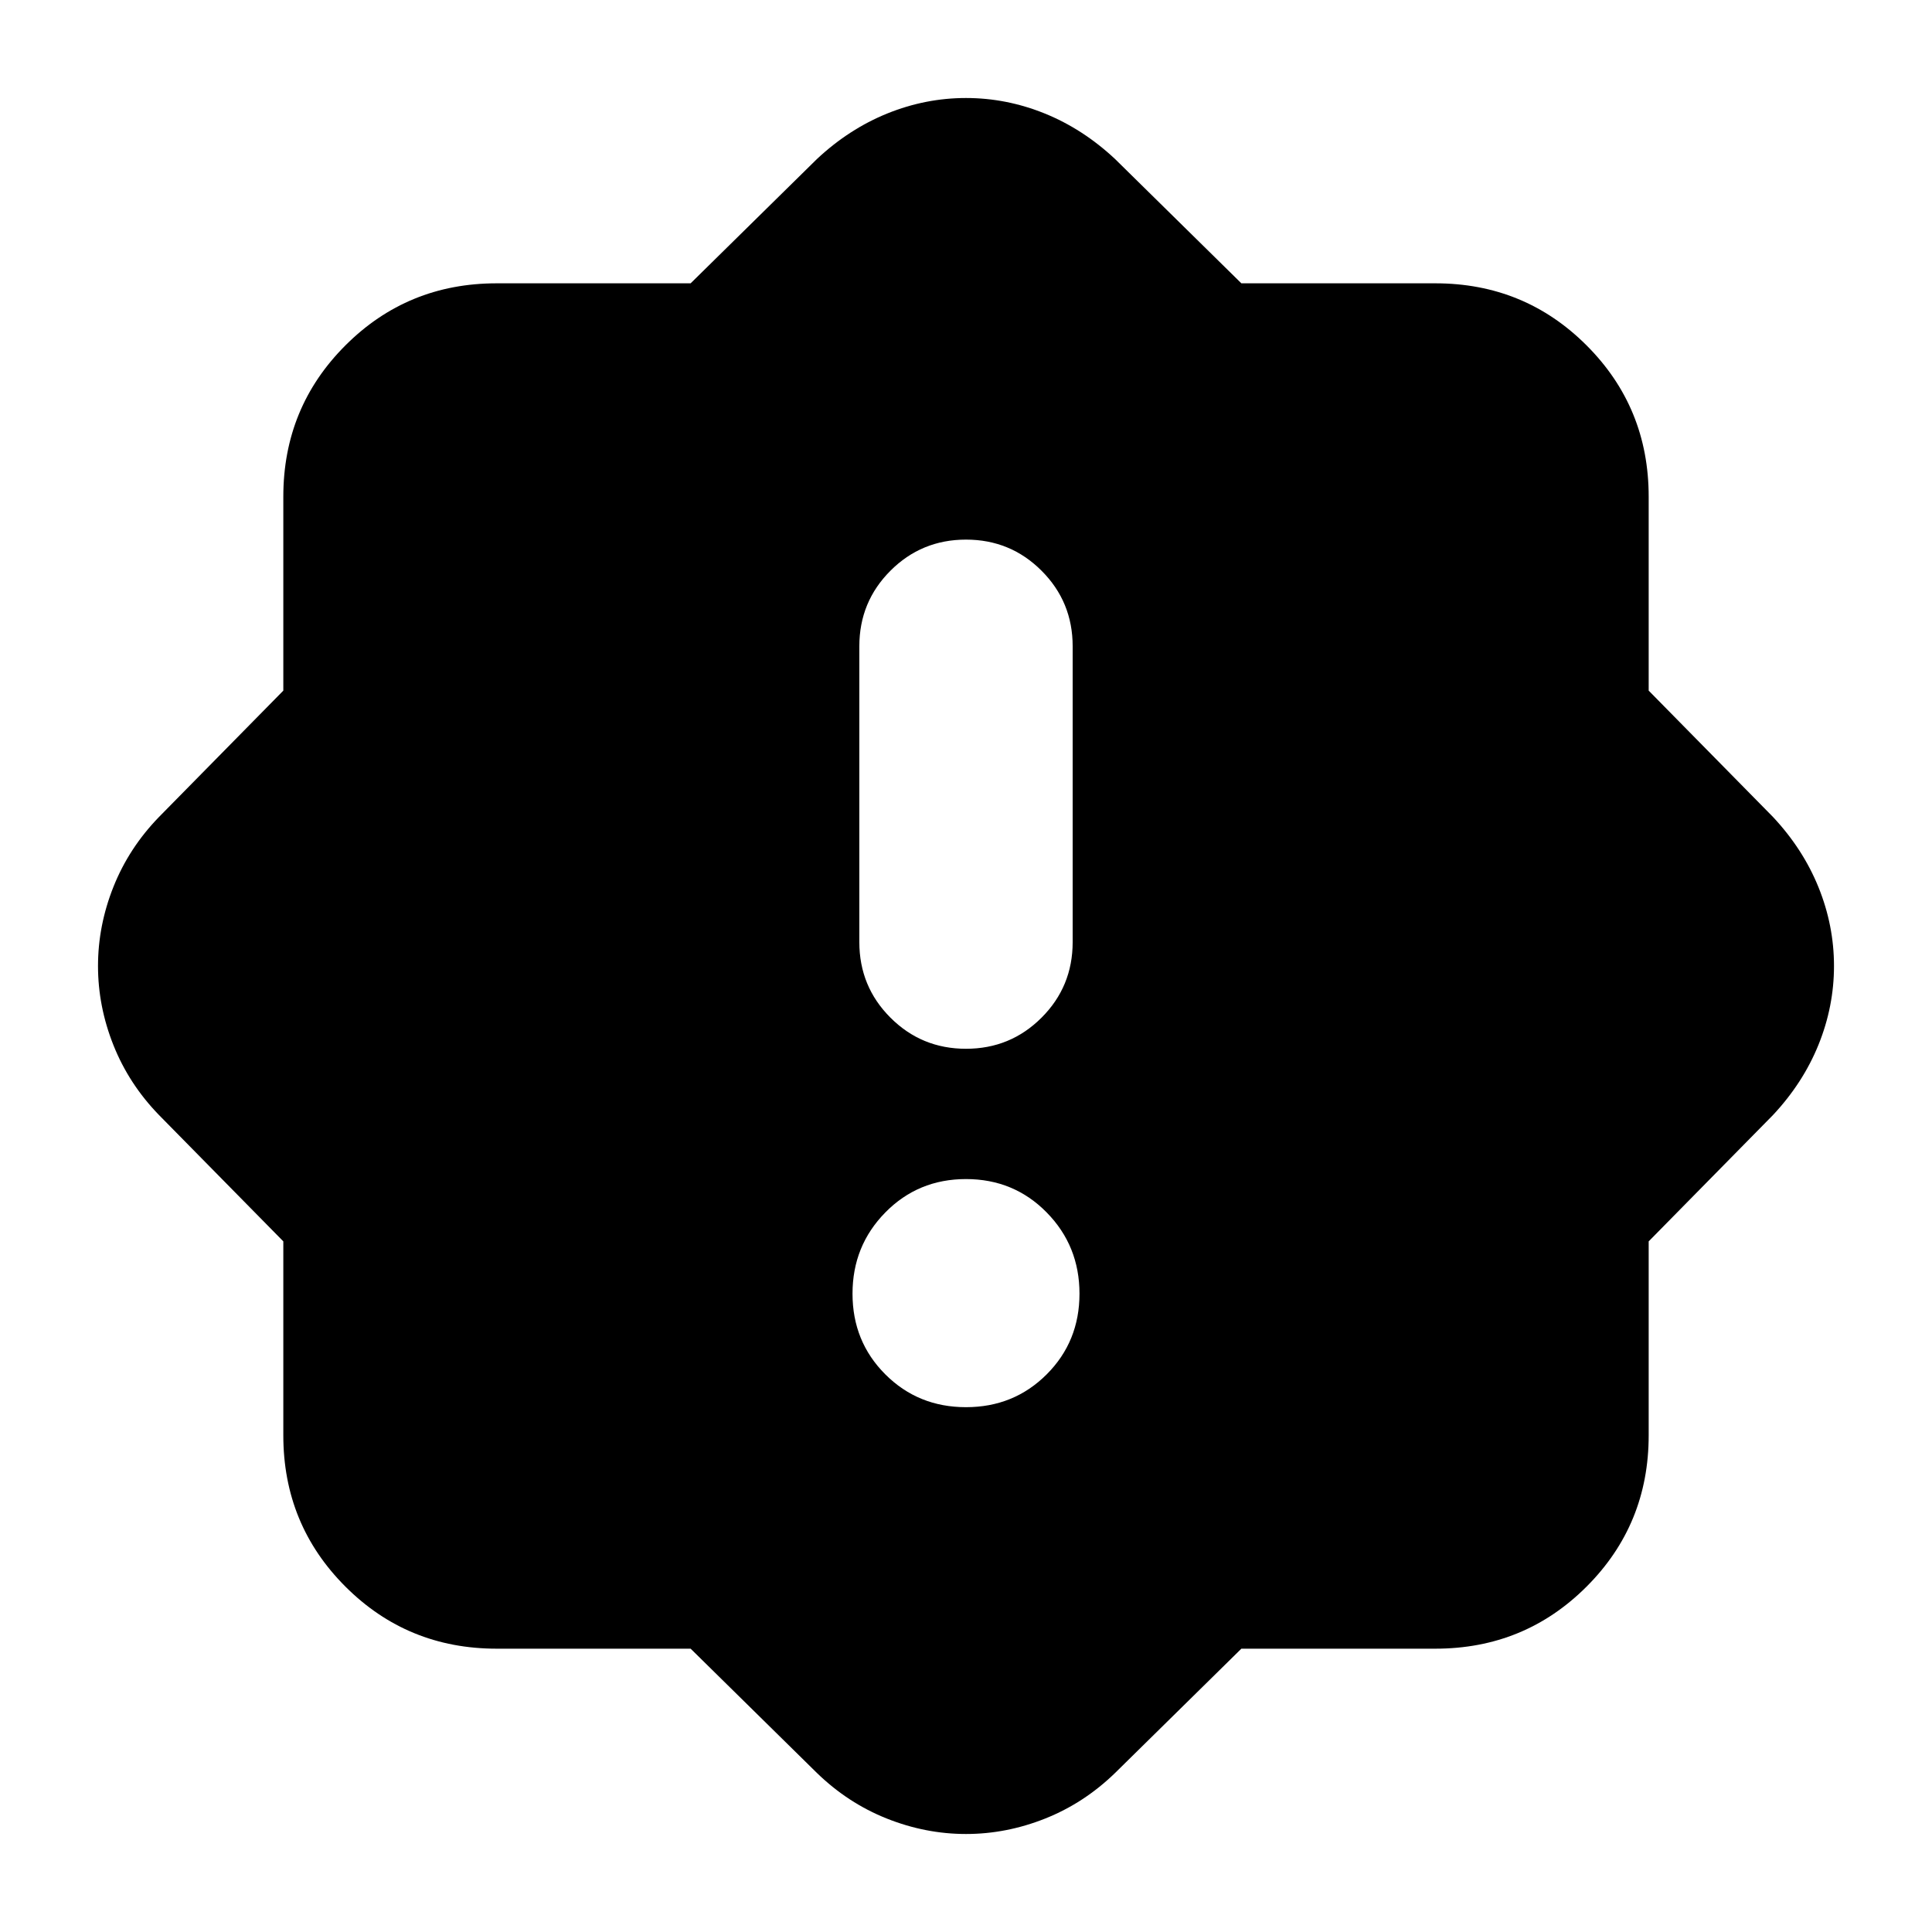 <svg xmlns="http://www.w3.org/2000/svg" height="24" viewBox="0 -960 960 960" width="24"><path d="M480-260.78q23.78 0 40.09-16.31 16.3-16.3 16.3-40.08 0-23.79-16.3-40.37-16.31-16.59-40.09-16.59-23.78 0-40.09 16.59-16.3 16.58-16.3 40.37 0 23.78 16.3 40.08 16.31 16.31 40.09 16.31Zm0-178.09q22.09 0 37.54-15.46Q533-469.78 533-491.87v-147q0-22.09-15.46-37.54-15.45-15.46-37.54-15.46t-37.54 15.46Q427-660.96 427-638.87v147q0 22.09 15.46 37.54 15.45 15.46 37.54 15.46ZM343.17-140.78h-96.39q-44.3 0-75.15-30.85-30.85-30.85-30.85-75.15v-96.39l-61.74-62.74q-14.95-15.39-22.65-34.7-7.69-19.3-7.69-39.39t7.69-39.39q7.7-19.31 22.65-34.7l61.74-62.74v-96.39q0-44.3 30.85-75.15 30.85-30.85 75.15-30.85h96.39l62.74-61.74q15.96-14.95 34.98-22.65 19.02-7.69 39.11-7.69t39.11 7.69q19.02 7.7 34.98 22.65l62.74 61.74h96.39q44.3 0 75.15 30.85 30.85 30.85 30.85 75.15v96.39l61.74 62.74q14.95 15.96 22.65 34.98 7.69 19.02 7.69 39.11t-7.69 39.11q-7.7 19.02-22.65 34.98l-61.74 62.74v96.39q0 44.3-30.85 75.15-30.85 30.85-75.15 30.85h-96.39l-62.74 61.74q-15.39 14.95-34.7 22.65-19.3 7.69-39.39 7.69t-39.39-7.69q-19.31-7.7-34.7-22.65l-62.74-61.74Z"/></svg>